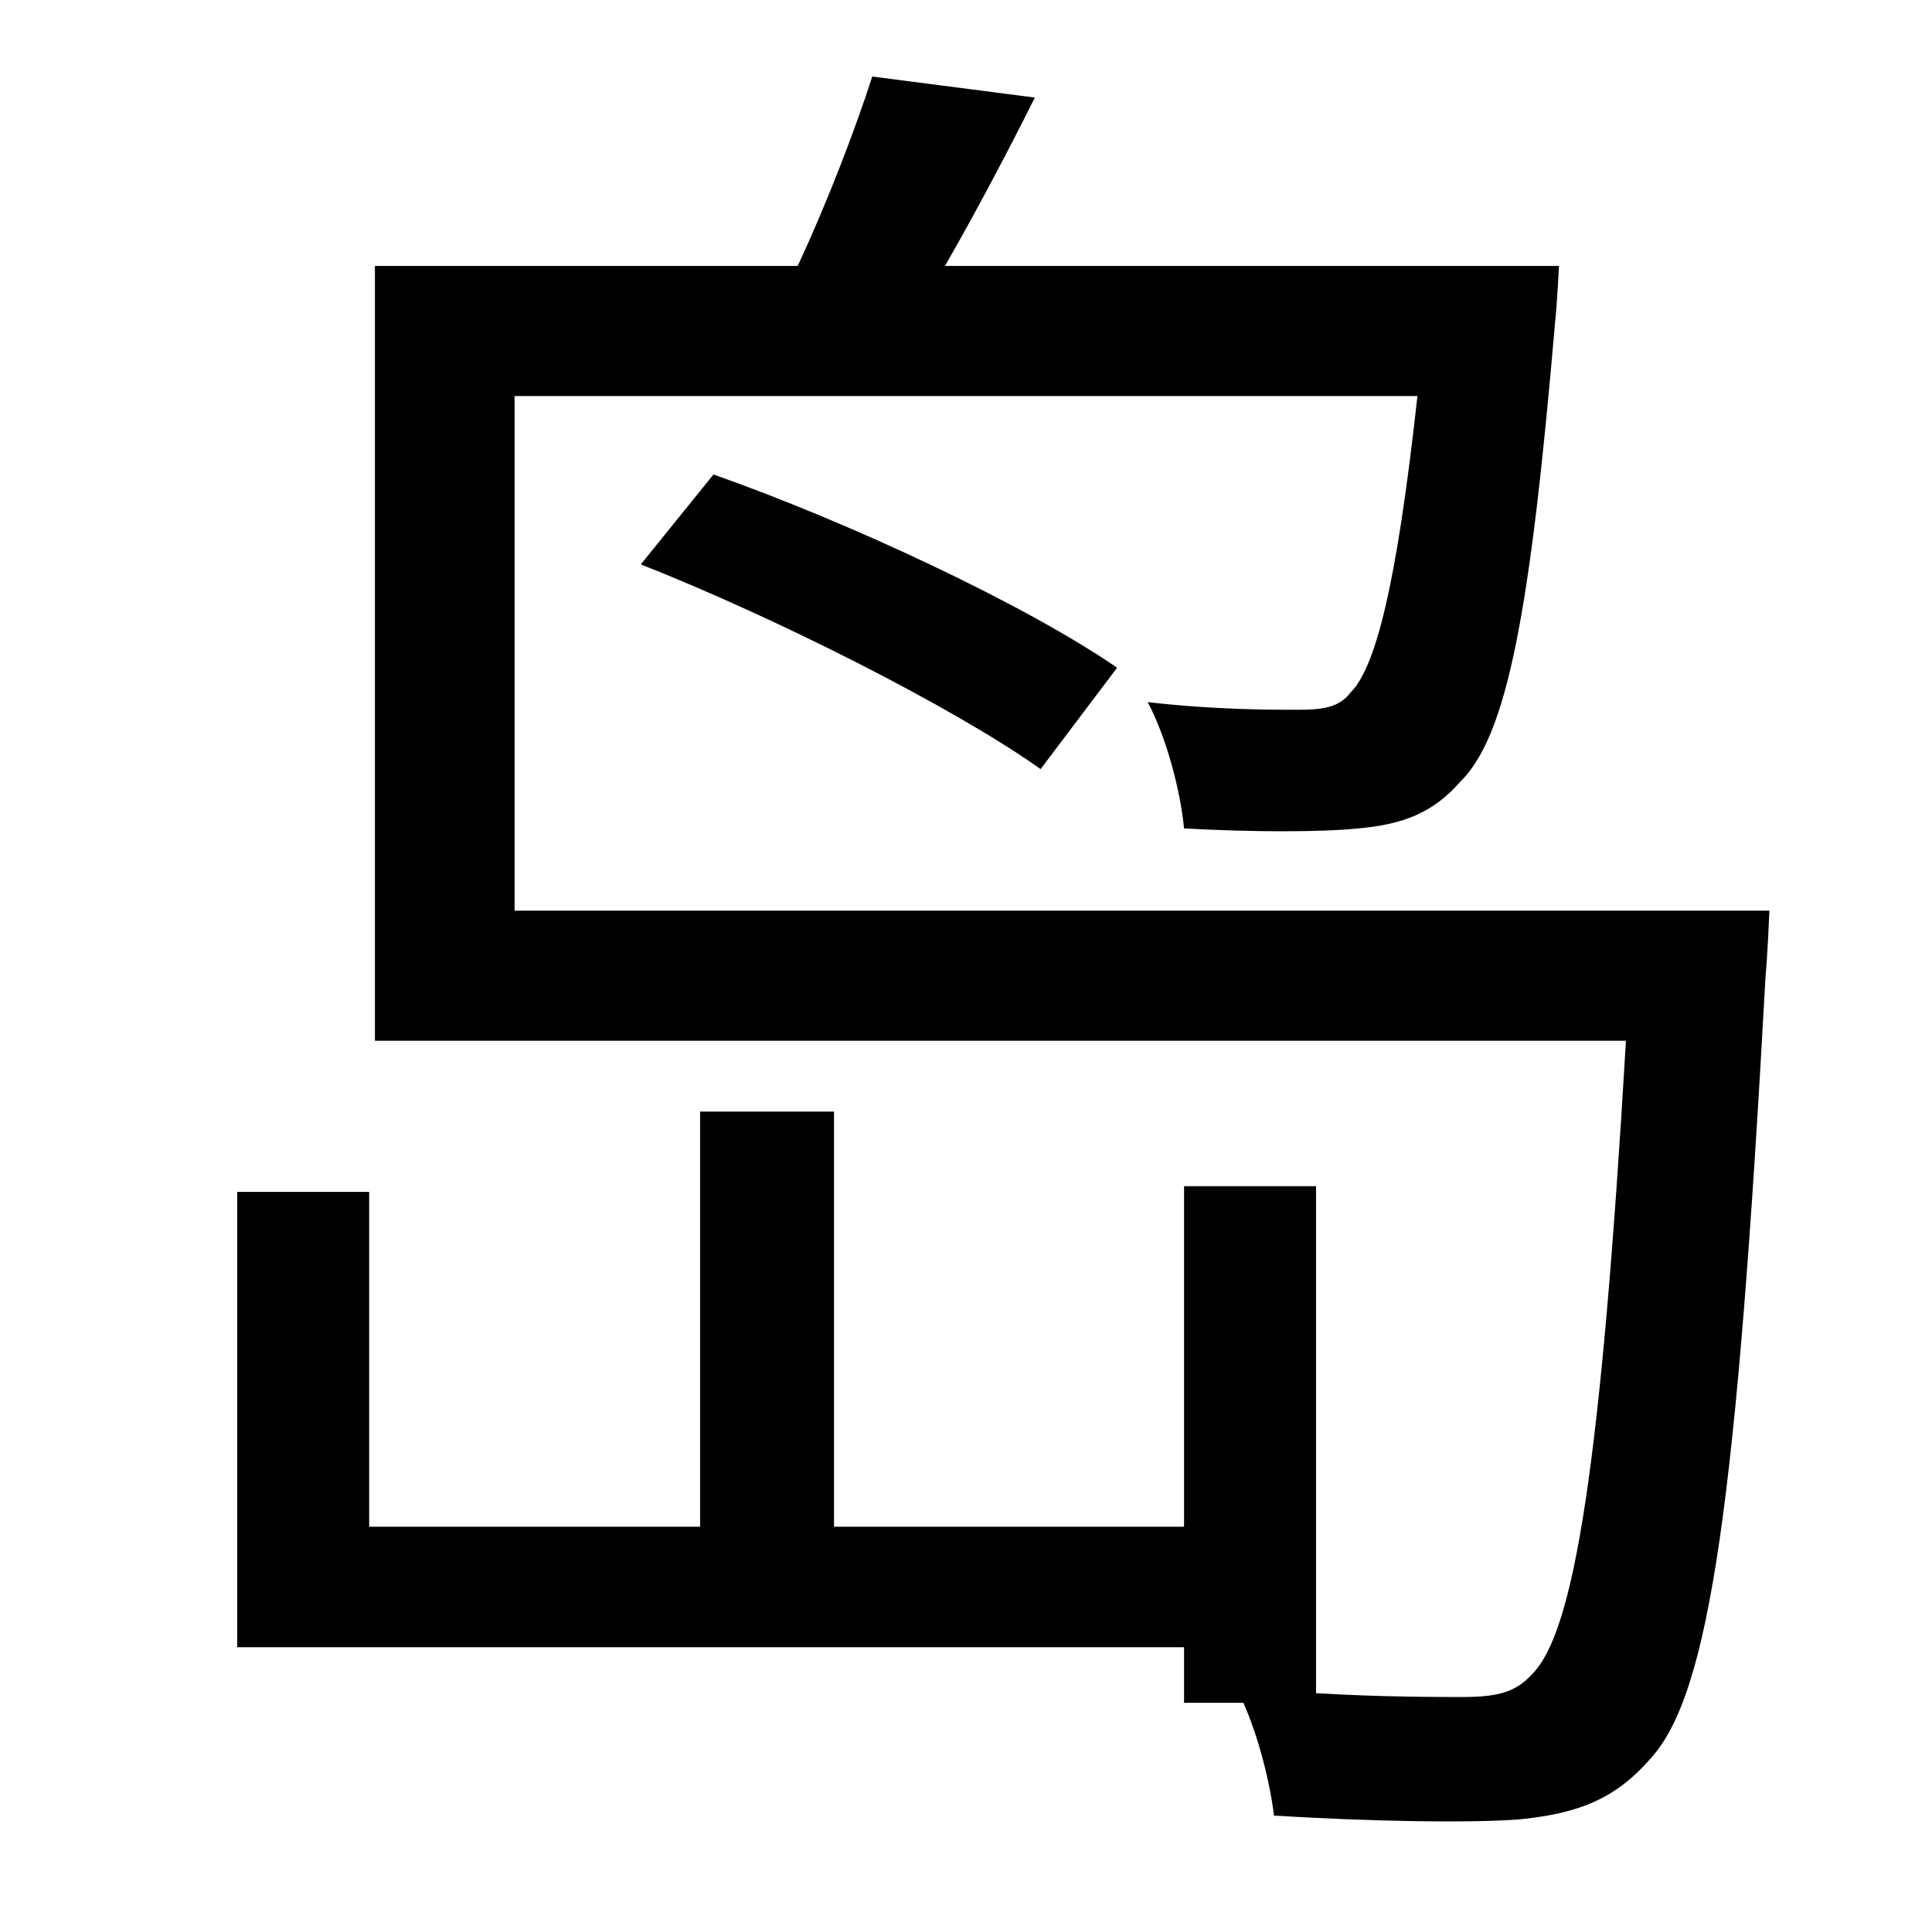 <?xml version="1.0" standalone="no"?>
<!DOCTYPE svg PUBLIC "-//W3C//DTD SVG 1.1//EN" "http://www.w3.org/Graphics/SVG/1.1/DTD/svg11.dtd" >
<svg xmlns="http://www.w3.org/2000/svg" xmlns:xlink="http://www.w3.org/1999/xlink" version="1.1" viewBox="-10 0 1010 1000">
   <path fill="currentColor"
d="M259 476h656s-1 24 -2 34c-15 274 -29 375 -60 409c-19 22 -39 29 -69 32c-28 2 -78 1 -128 -2c-2 -17 -8 -41 -16 -59h-31v-29h-495v-238h69v175h173v-217h70v217h183v-178h69v265c33 2 63 2 76 2c18 0 28 -2 37 -12c22 -22 36 -109 49 -331h-654v-405h221
c15 -32 30 -71 39 -99l85 11c-15 30 -32 62 -47 88h321s-1 20 -2 29c-13 152 -25 217 -50 241c-14 16 -30 22 -53 24c-19 2 -55 2 -91 0c-2 -20 -9 -47 -19 -66c35 4 64 4 78 4c13 0 22 -1 28 -9c13 -13 24 -55 35 -155h-472v269zM574 349l-40 53
c-45 -32 -138 -79 -209 -107l38 -47c71 25 163 68 211 101z" />
</svg>
